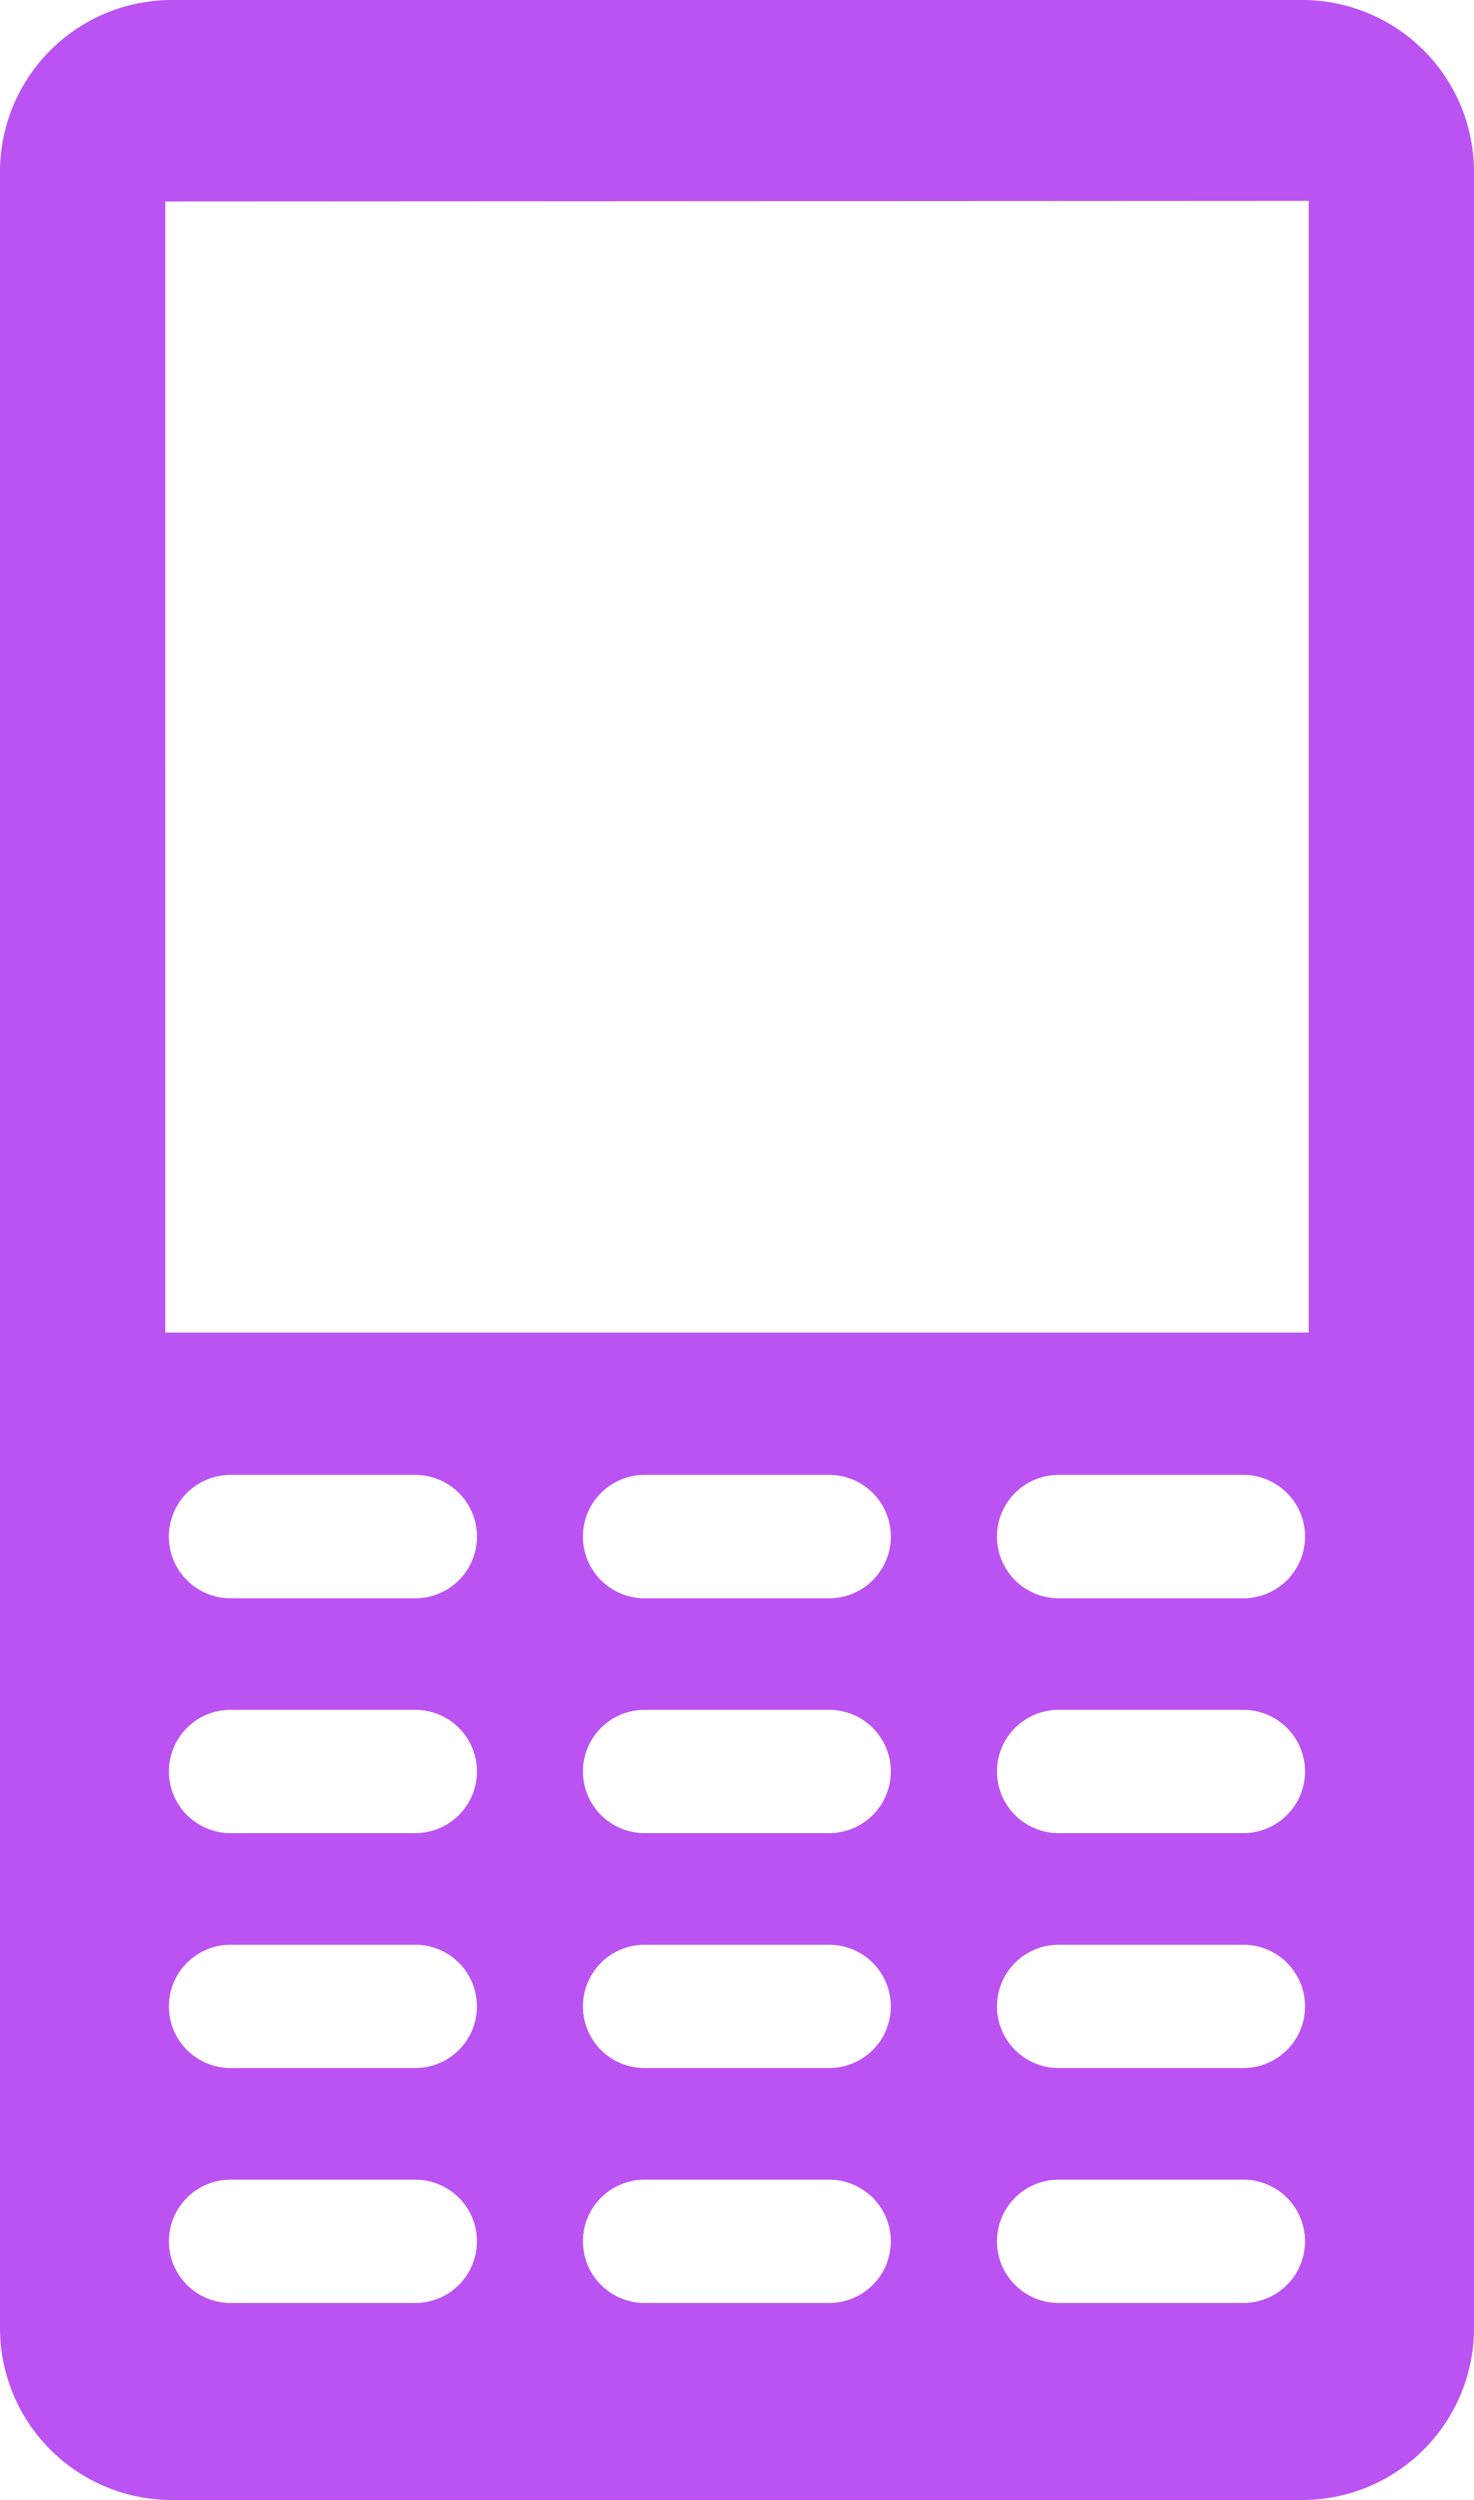 <svg xmlns="http://www.w3.org/2000/svg" width="18.868" height="32" viewBox="0 0 18.868 32">
  <path id="Shape" d="M16.674,32H2.194A2.2,2.2,0,0,1,0,29.807V2.194A2.2,2.2,0,0,1,2.194,0h14.48a2.2,2.2,0,0,1,2.194,2.194V29.807A2.2,2.2,0,0,1,16.674,32Zm-3.123-4.1a.789.789,0,1,0,0,1.578h2.365a.789.789,0,0,0,0-1.578Zm-5.3,0a.789.789,0,1,0,0,1.578h2.363a.789.789,0,1,0,0-1.578Zm-5.3,0a.789.789,0,0,0,0,1.578H5.316a.789.789,0,1,0,0-1.578Zm10.6-3.007a.789.789,0,1,0,0,1.578h2.365a.789.789,0,0,0,0-1.578Zm-5.3,0a.789.789,0,1,0,0,1.578h2.363a.789.789,0,1,0,0-1.578Zm-5.3,0a.789.789,0,0,0,0,1.578H5.316a.789.789,0,1,0,0-1.578Zm10.6-3.007a.789.789,0,1,0,0,1.578h2.365a.789.789,0,0,0,0-1.578Zm-5.3,0a.789.789,0,1,0,0,1.578h2.363a.789.789,0,1,0,0-1.578Zm-5.3,0a.789.789,0,0,0,0,1.578H5.316a.789.789,0,1,0,0-1.578Zm10.6-3.007a.789.789,0,1,0,0,1.579h2.365a.789.789,0,0,0,0-1.579Zm-5.3,0a.789.789,0,1,0,0,1.579h2.363a.789.789,0,1,0,0-1.579Zm-5.3,0a.789.789,0,0,0,0,1.579H5.316a.789.789,0,1,0,0-1.579Zm-.835-16.3V17.057H16.752V2.571Z" fill="#bb53f2"/>
</svg>
